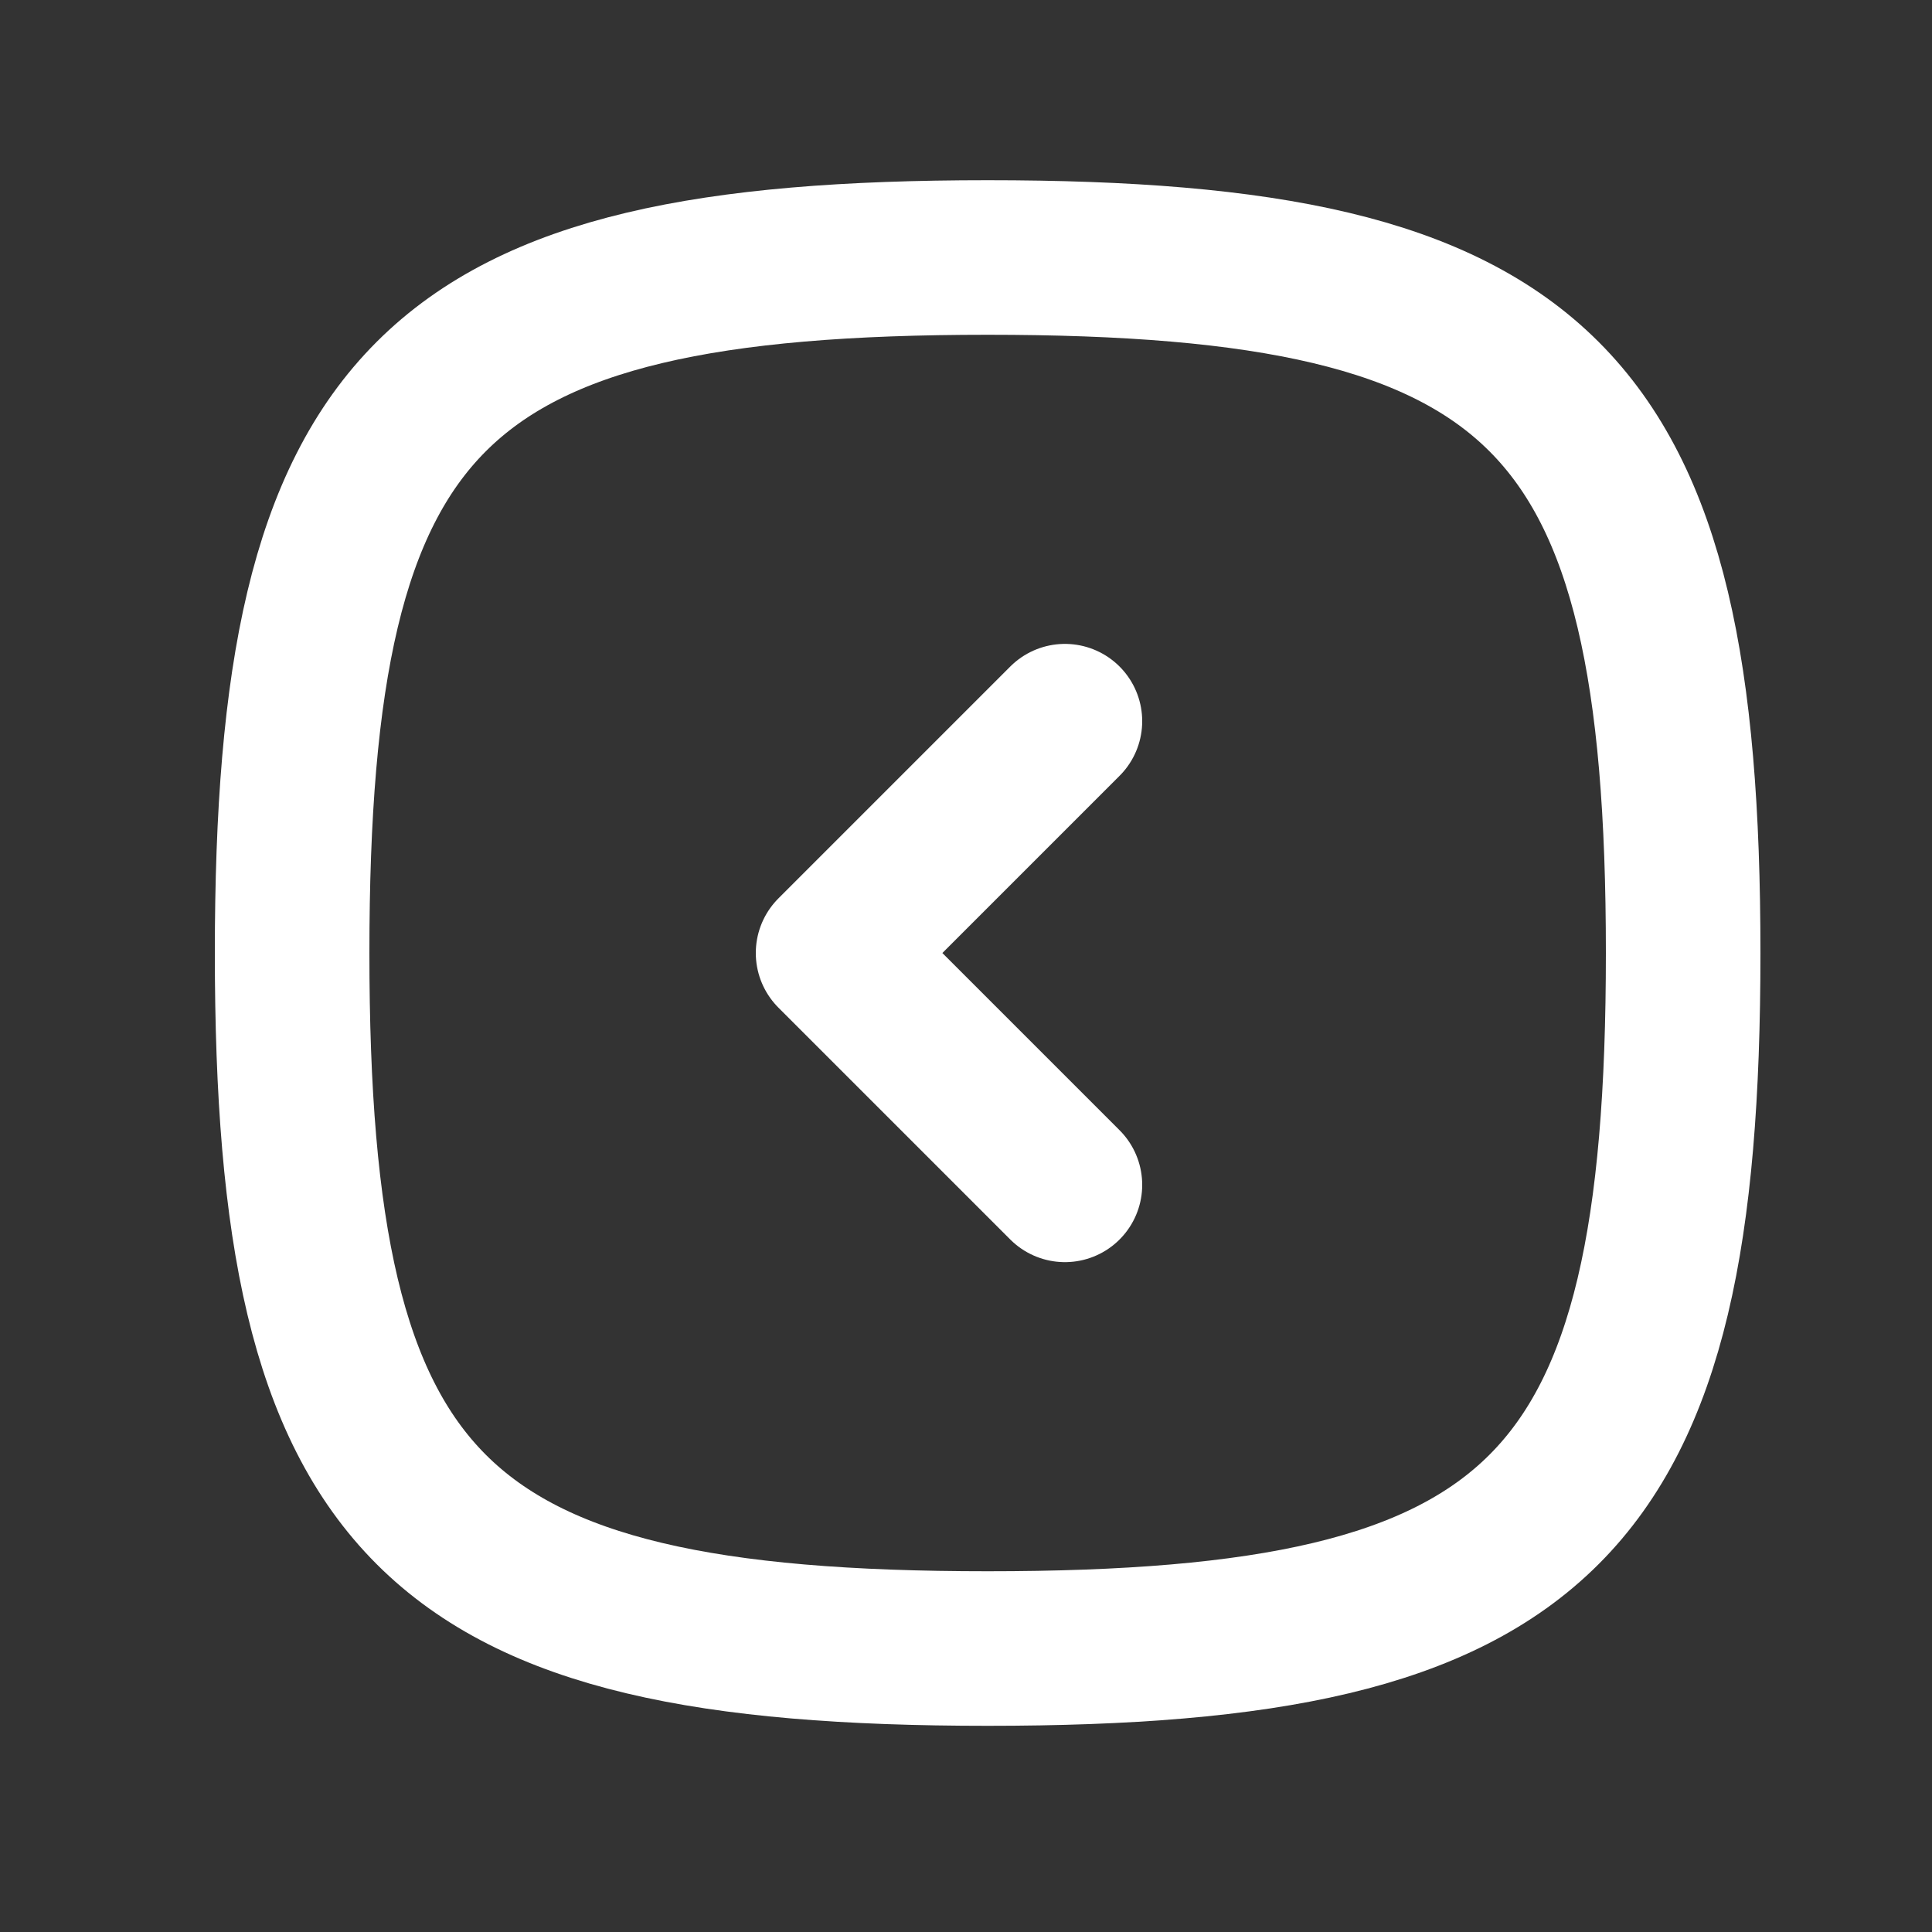 <svg width="25" height="25" viewBox="0 0 25 25" fill="none" xmlns="http://www.w3.org/2000/svg">
<rect x="0" y="0" width="25" height="25" fill="#333333" stroke="none"/>
<path d="M13.78 15.332L10.78 12.332L13.78 9.332M12.78 3.332C19.98 3.332 21.78 5.132 21.78 12.332C21.78 19.532 19.98 21.332 12.78 21.332C5.58 21.332 3.78 19.532 3.78 12.332C3.78 5.132 5.58 3.332 12.78 3.332Z" stroke="white" stroke-width="2" stroke-linecap="round" stroke-linejoin="round"/>
</svg>
